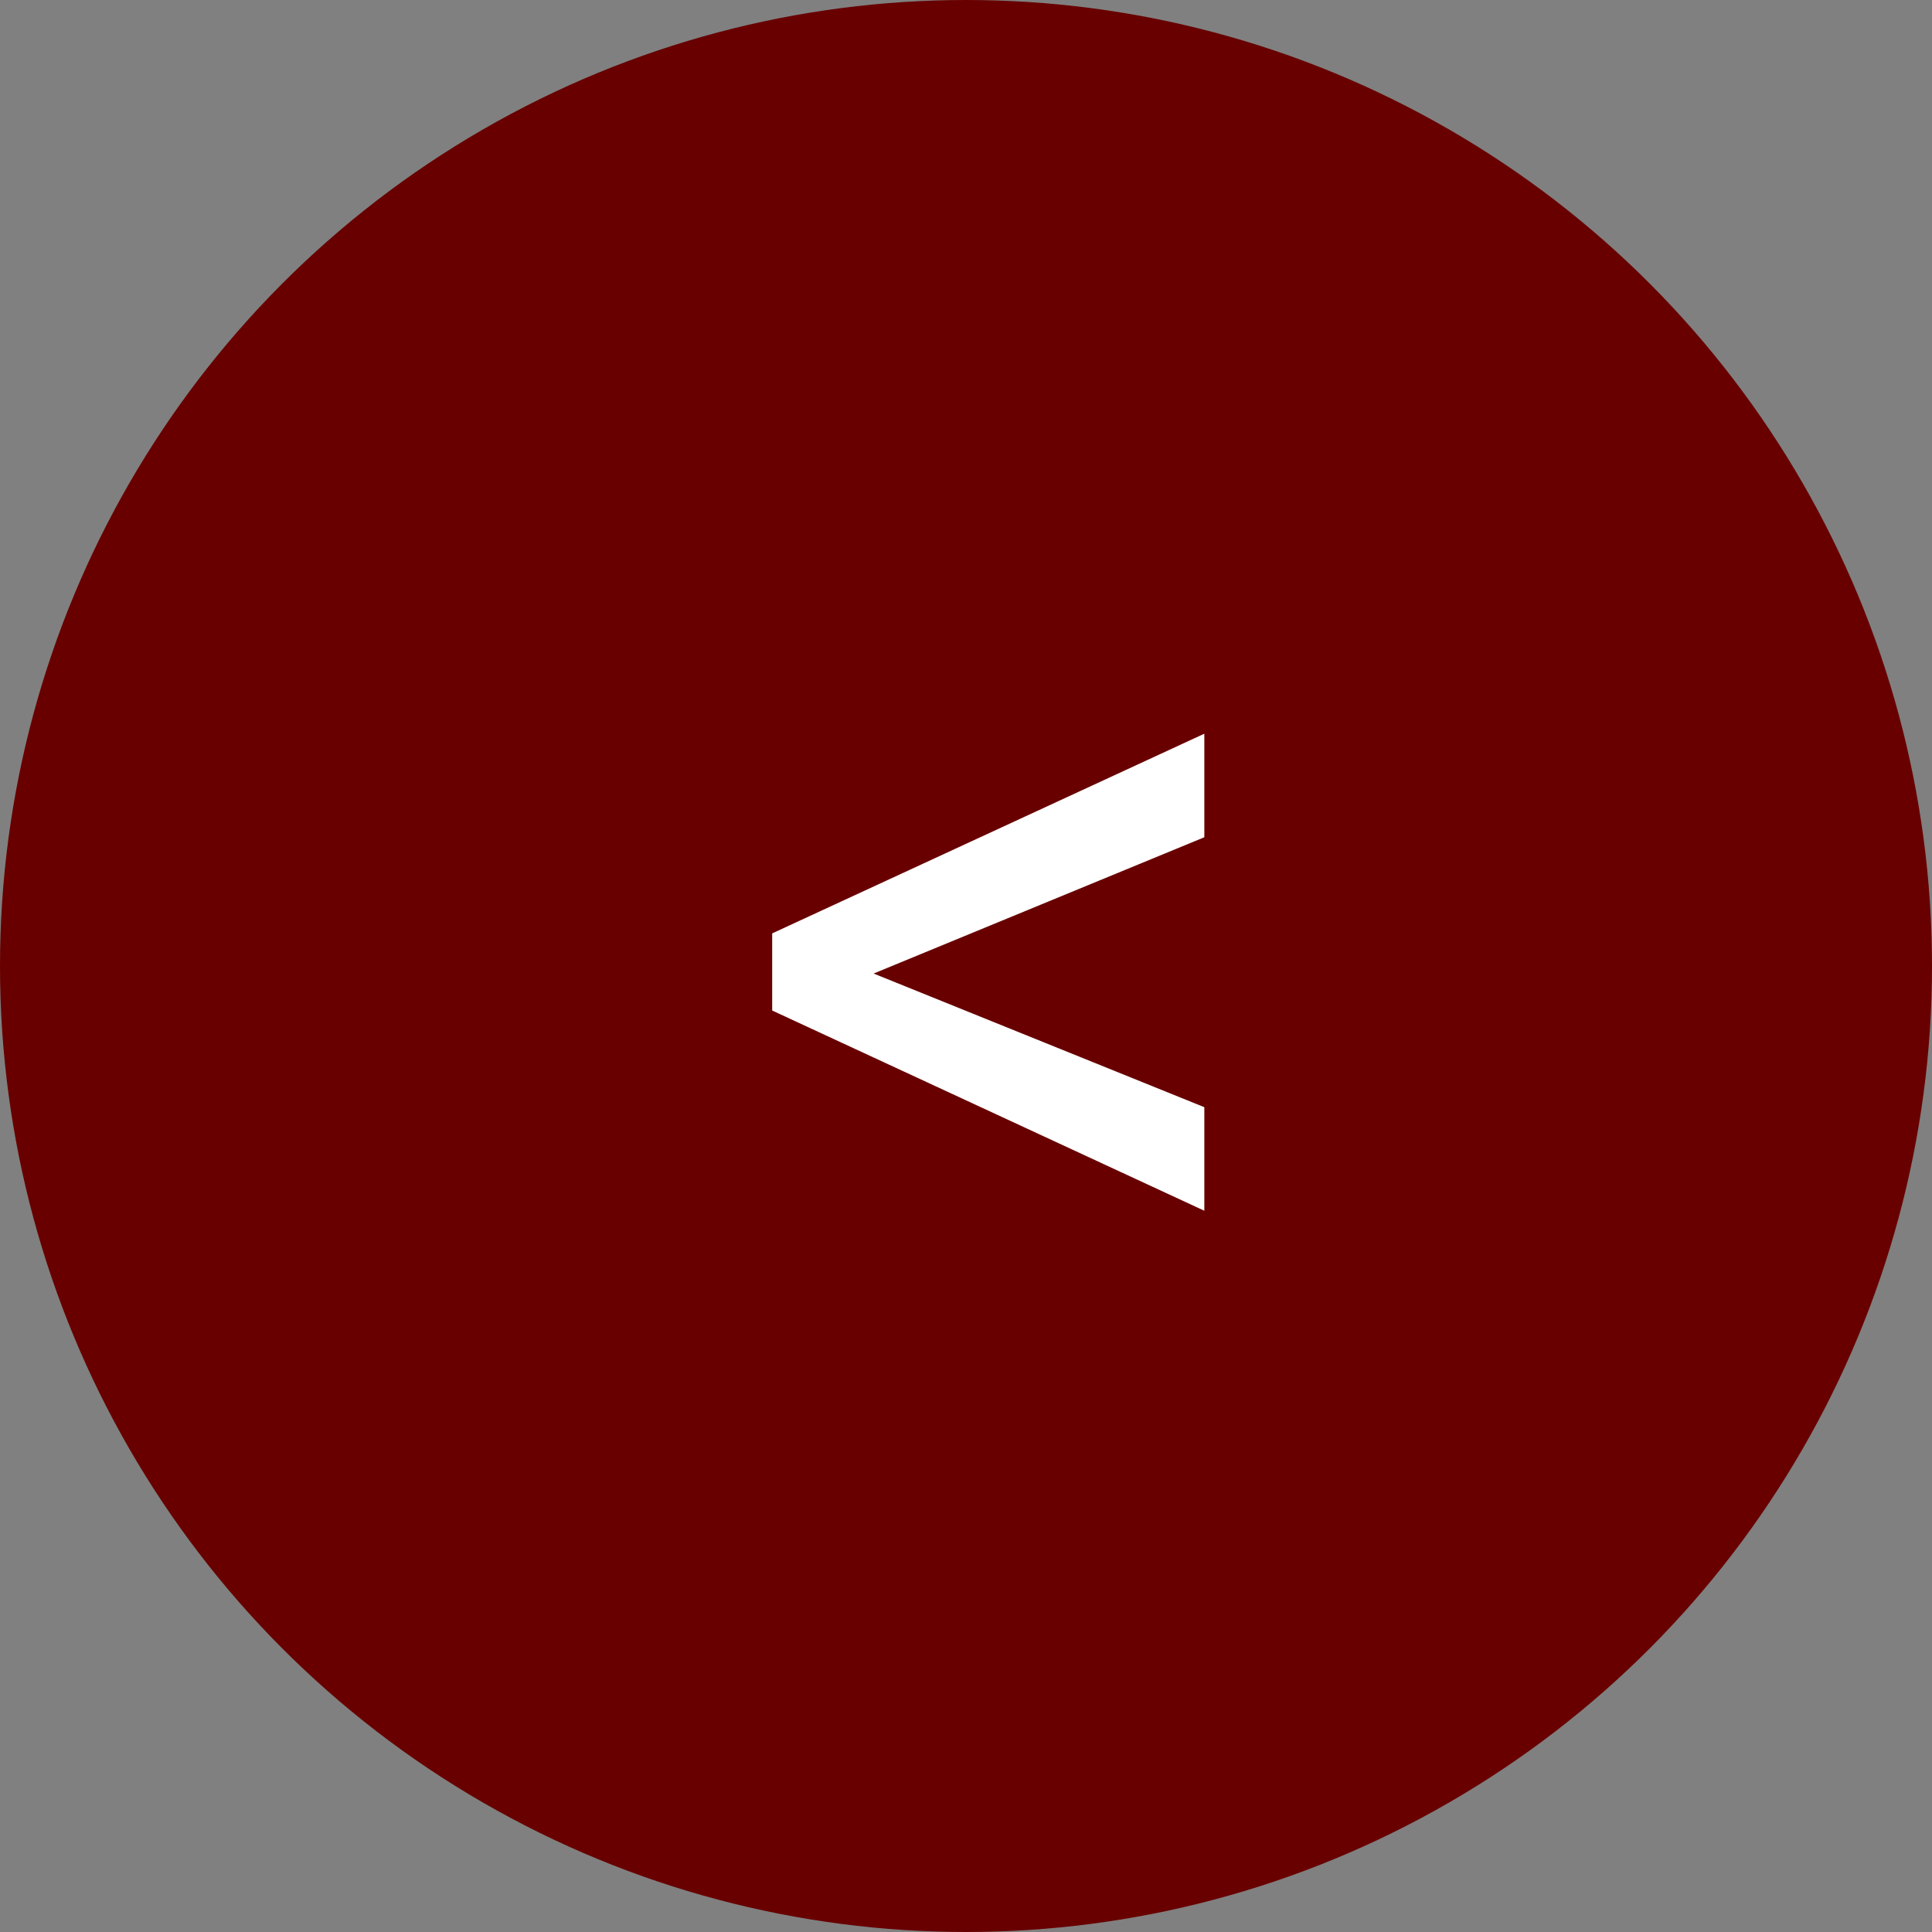 <svg width="50" height="50" viewBox="0 0 50 50" fill="none" xmlns="http://www.w3.org/2000/svg">
<rect x="0" y="0" width="50" height="50" fill="#808080" stroke="none"/>
<circle cx="25" cy="25" r="25" fill="#680000"/>
<path d="M22.609 25.195L31.168 28.654V31.334L19.984 26.152V24.156L31.168 18.988V21.668L22.609 25.195Z" fill="white"/>
</svg>
